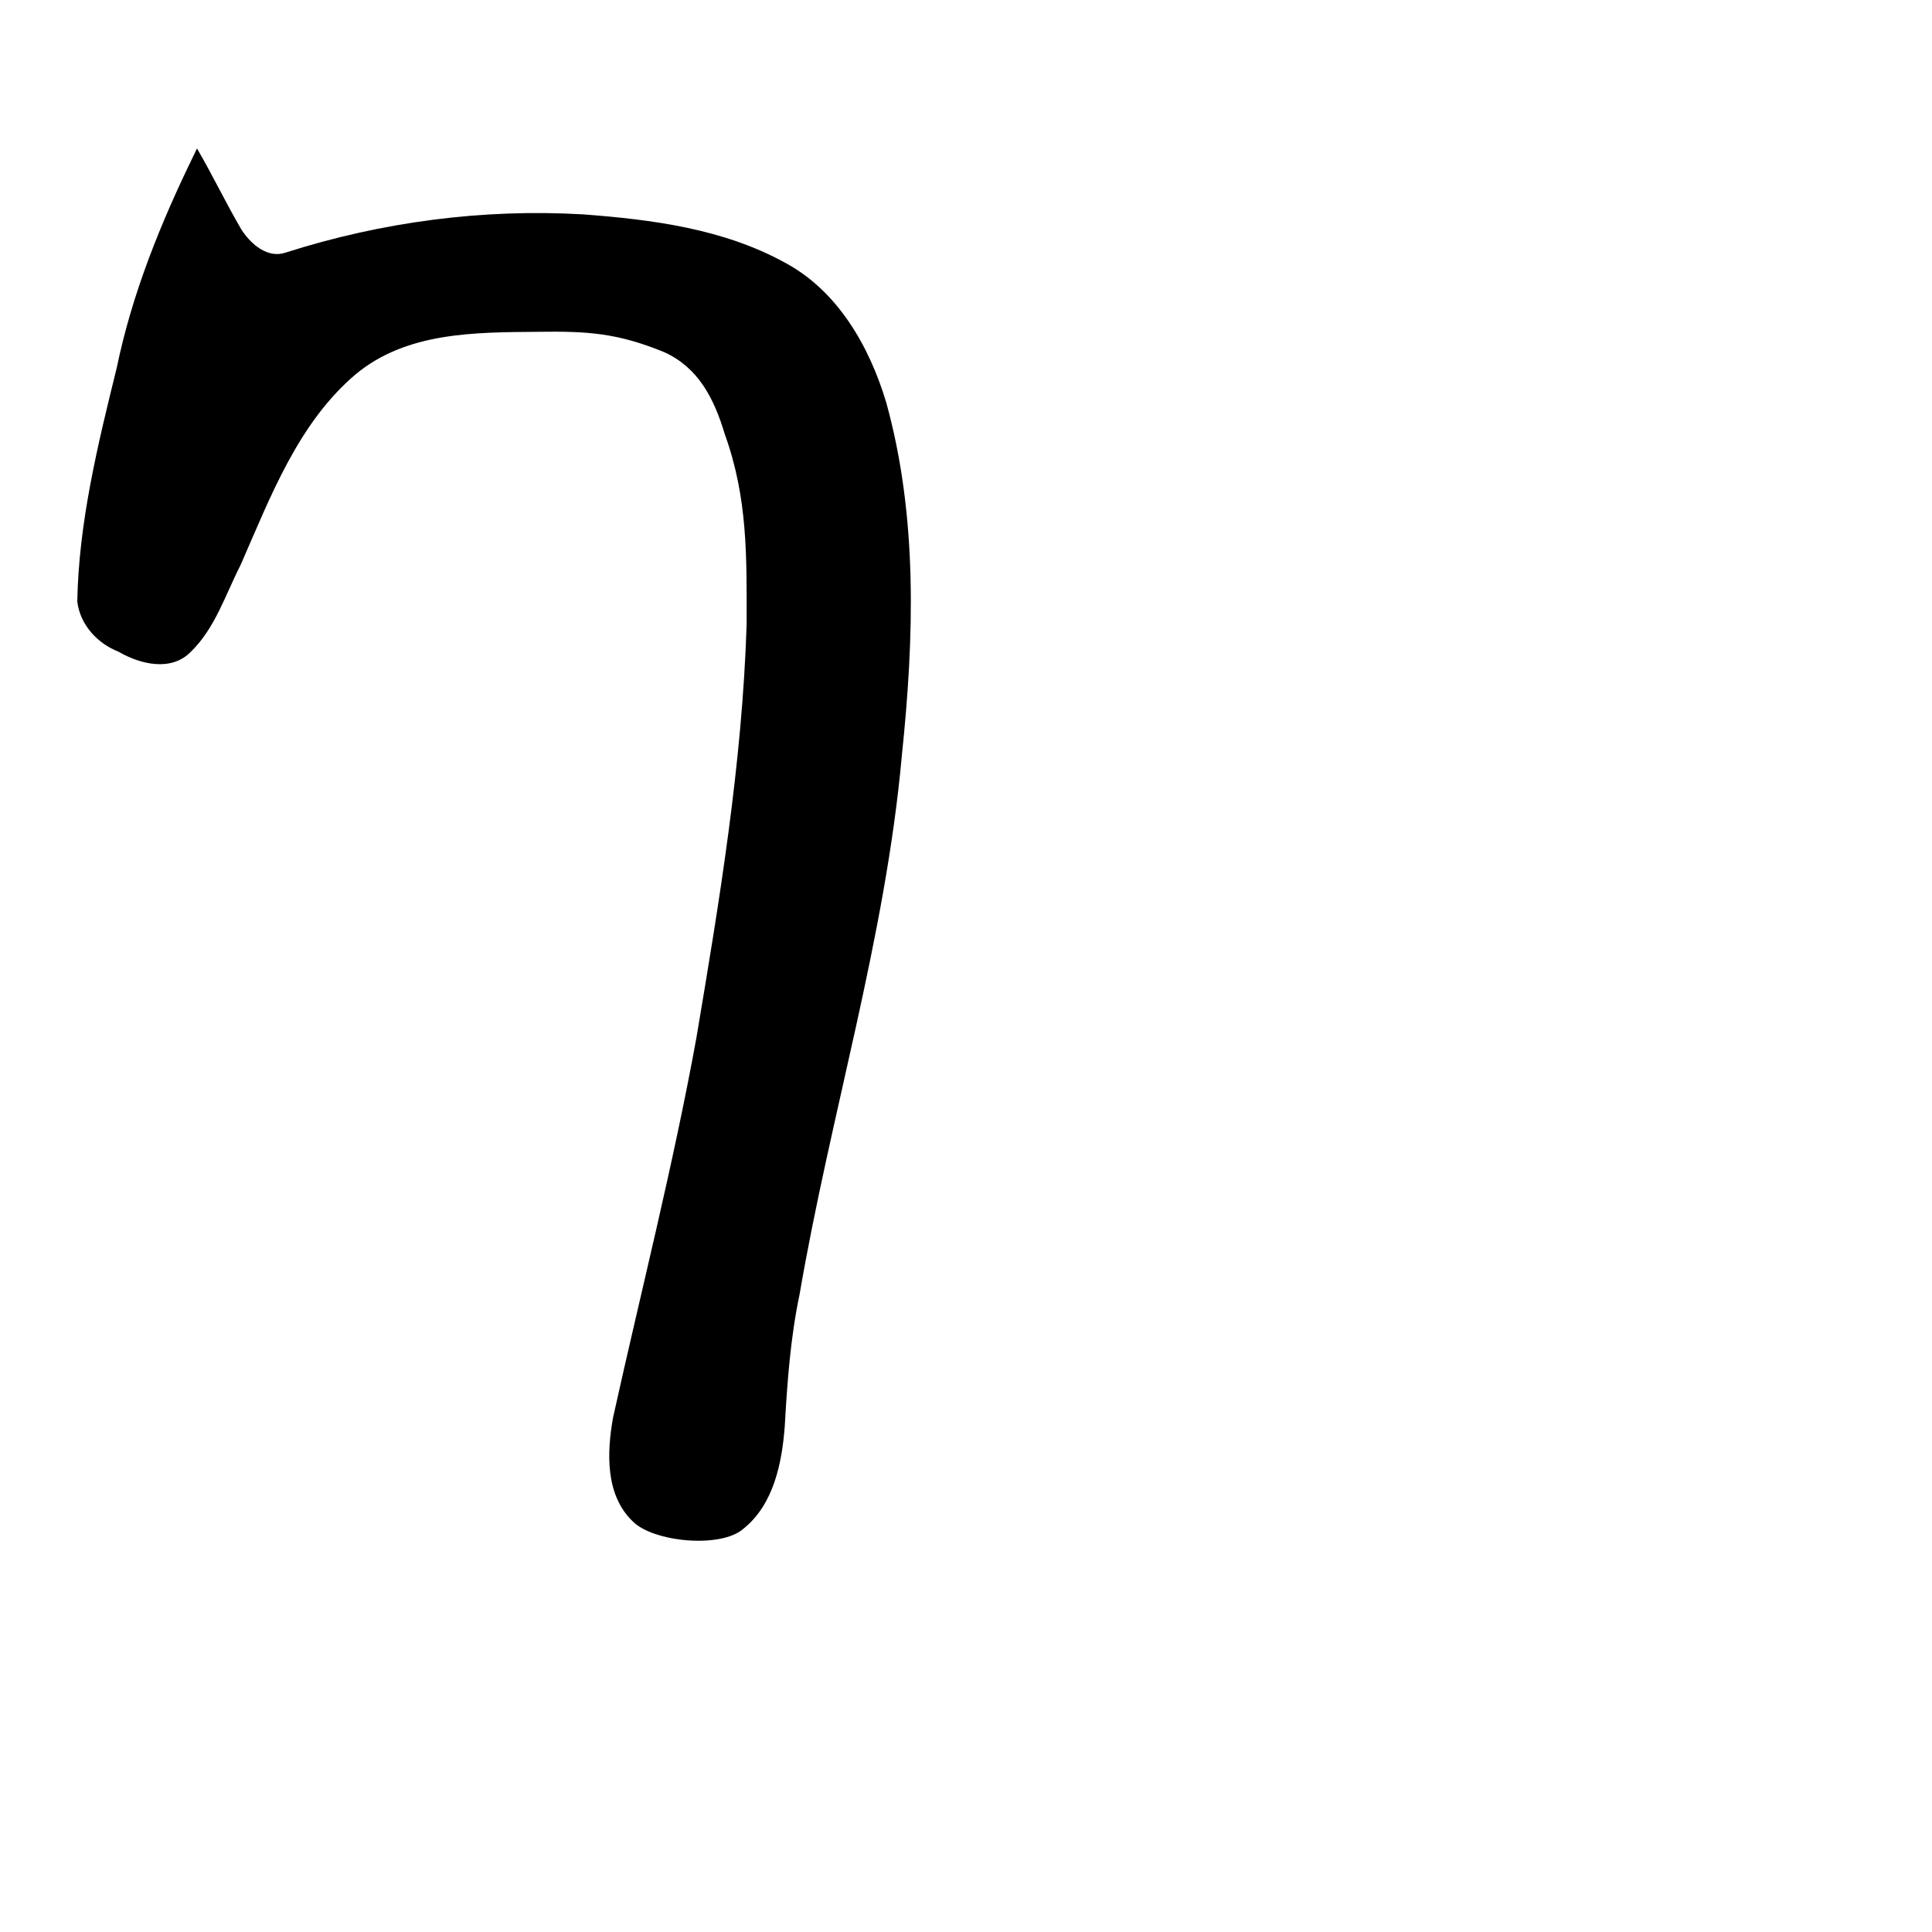 <?xml version="1.0" encoding="UTF-8" standalone="no"?>
<!-- Created with Inkscape (http://www.inkscape.org/) -->

<svg
   xmlns:dc="http://purl.org/dc/elements/1.1/"
   xmlns:cc="http://creativecommons.org/ns#"
   xmlns:rdf="http://www.w3.org/1999/02/22-rdf-syntax-ns#"
   xmlns:svg="http://www.w3.org/2000/svg"
   xmlns="http://www.w3.org/2000/svg"
   xmlns:sodipodi="http://sodipodi.sourceforge.net/DTD/sodipodi-0.dtd"
   xmlns:inkscape="http://www.inkscape.org/namespaces/inkscape"
   width="1000"
   height="1000"
   viewBox="0 0 1000 1000"
   version="1.1"
   id="svg756"
   inkscape:version="0.92.3 (2405546, 2018-03-11)"
   sodipodi:docname="u0037.svg">
  <defs
     id="defs750" />
  <sodipodi:namedview
     id="base"
     pagecolor="#ffffff"
     bordercolor="#666666"
     borderopacity="1.0"
     inkscape:pageopacity="0.0"
     inkscape:pageshadow="2"
     inkscape:zoom="0.35"
     inkscape:cx="528.48483"
     inkscape:cy="576.33663"
     inkscape:document-units="px"
     inkscape:current-layer="layer1"
     showgrid="true"
     units="px"
     inkscape:window-width="1211"
     inkscape:window-height="884"
     inkscape:window-x="214"
     inkscape:window-y="92"
     inkscape:window-maximized="0"
     showguides="true"
     inkscape:guide-bbox="true">
    <inkscape:grid
       type="xygrid"
       id="grid758" />
    <sodipodi:guide
       position="240,200"
       orientation="0,1"
       id="guide8"
       inkscape:locked="false" />
  </sodipodi:namedview>
  <g
     inkscape:label="Layer 1"
     inkscape:groupmode="layer"
     id="layer1"
     transform="translate(0,-32.417)">
    <path
       style="display:inline;fill:#000000;stroke-width:12.695"
       d="M 100.449,112.417 C 83.253,147.67 68.4,184.146 60.404,222.883 50.611,262.562 40.757,302.754 40,343.713 c 1.402,12.128 10.525,21.814 21.336,26.019 11.164,6.515 27.406,10.559 37.577,-0.099 12.471,-12.146 17.812,-29.518 25.62,-44.789 15.443,-35.209 29.752,-73.438 59.6,-98.732 26.353,-21.856 61.498,-21.682 94.388,-21.953 25.64,-0.373 41.104,0.626 65.193,10.5 17.59,7.914 25.831,23.752 31.467,42.596 11.939,33.093 11.301,63.553 11.274,98.318 -2.27,72.037 -14.085,143.282 -26.024,214.16 -11.997,65.979 -28.673,131.134 -43.115,196.418 -3.233,18.026 -4.059,40.053 10.147,53.692 10.487,10.689 45.486,14.23 57.334,3.854 15.695,-12.598 19.975,-34.093 21.407,-53.207 1.282,-22.861 2.954,-45.815 7.686,-68.262 15.994,-93.236 44.398,-184.207 52.902,-278.699 6.354,-60.803 8.357,-123.514 -8.086,-182.812 -8.776,-29.268 -25.205,-57.757 -52.354,-72.315 -31.961,-17.614 -68.86,-22.336 -104.432,-25.02 -51.978,-3.029 -104.212,3.865 -153.988,19.744 -9.375,3.27 -18.014,-4.285 -22.902,-11.759 -8.108,-13.805 -14.967,-28.247 -23.071,-42.118 -0.504,1.056 -1.008,2.111 -1.511,3.167 z"
       id="path3987"
       inkscape:connector-curvature="0"
       sodipodi:nodetypes="cccccccccccccccccccccccccc" />
  </g>
</svg>
